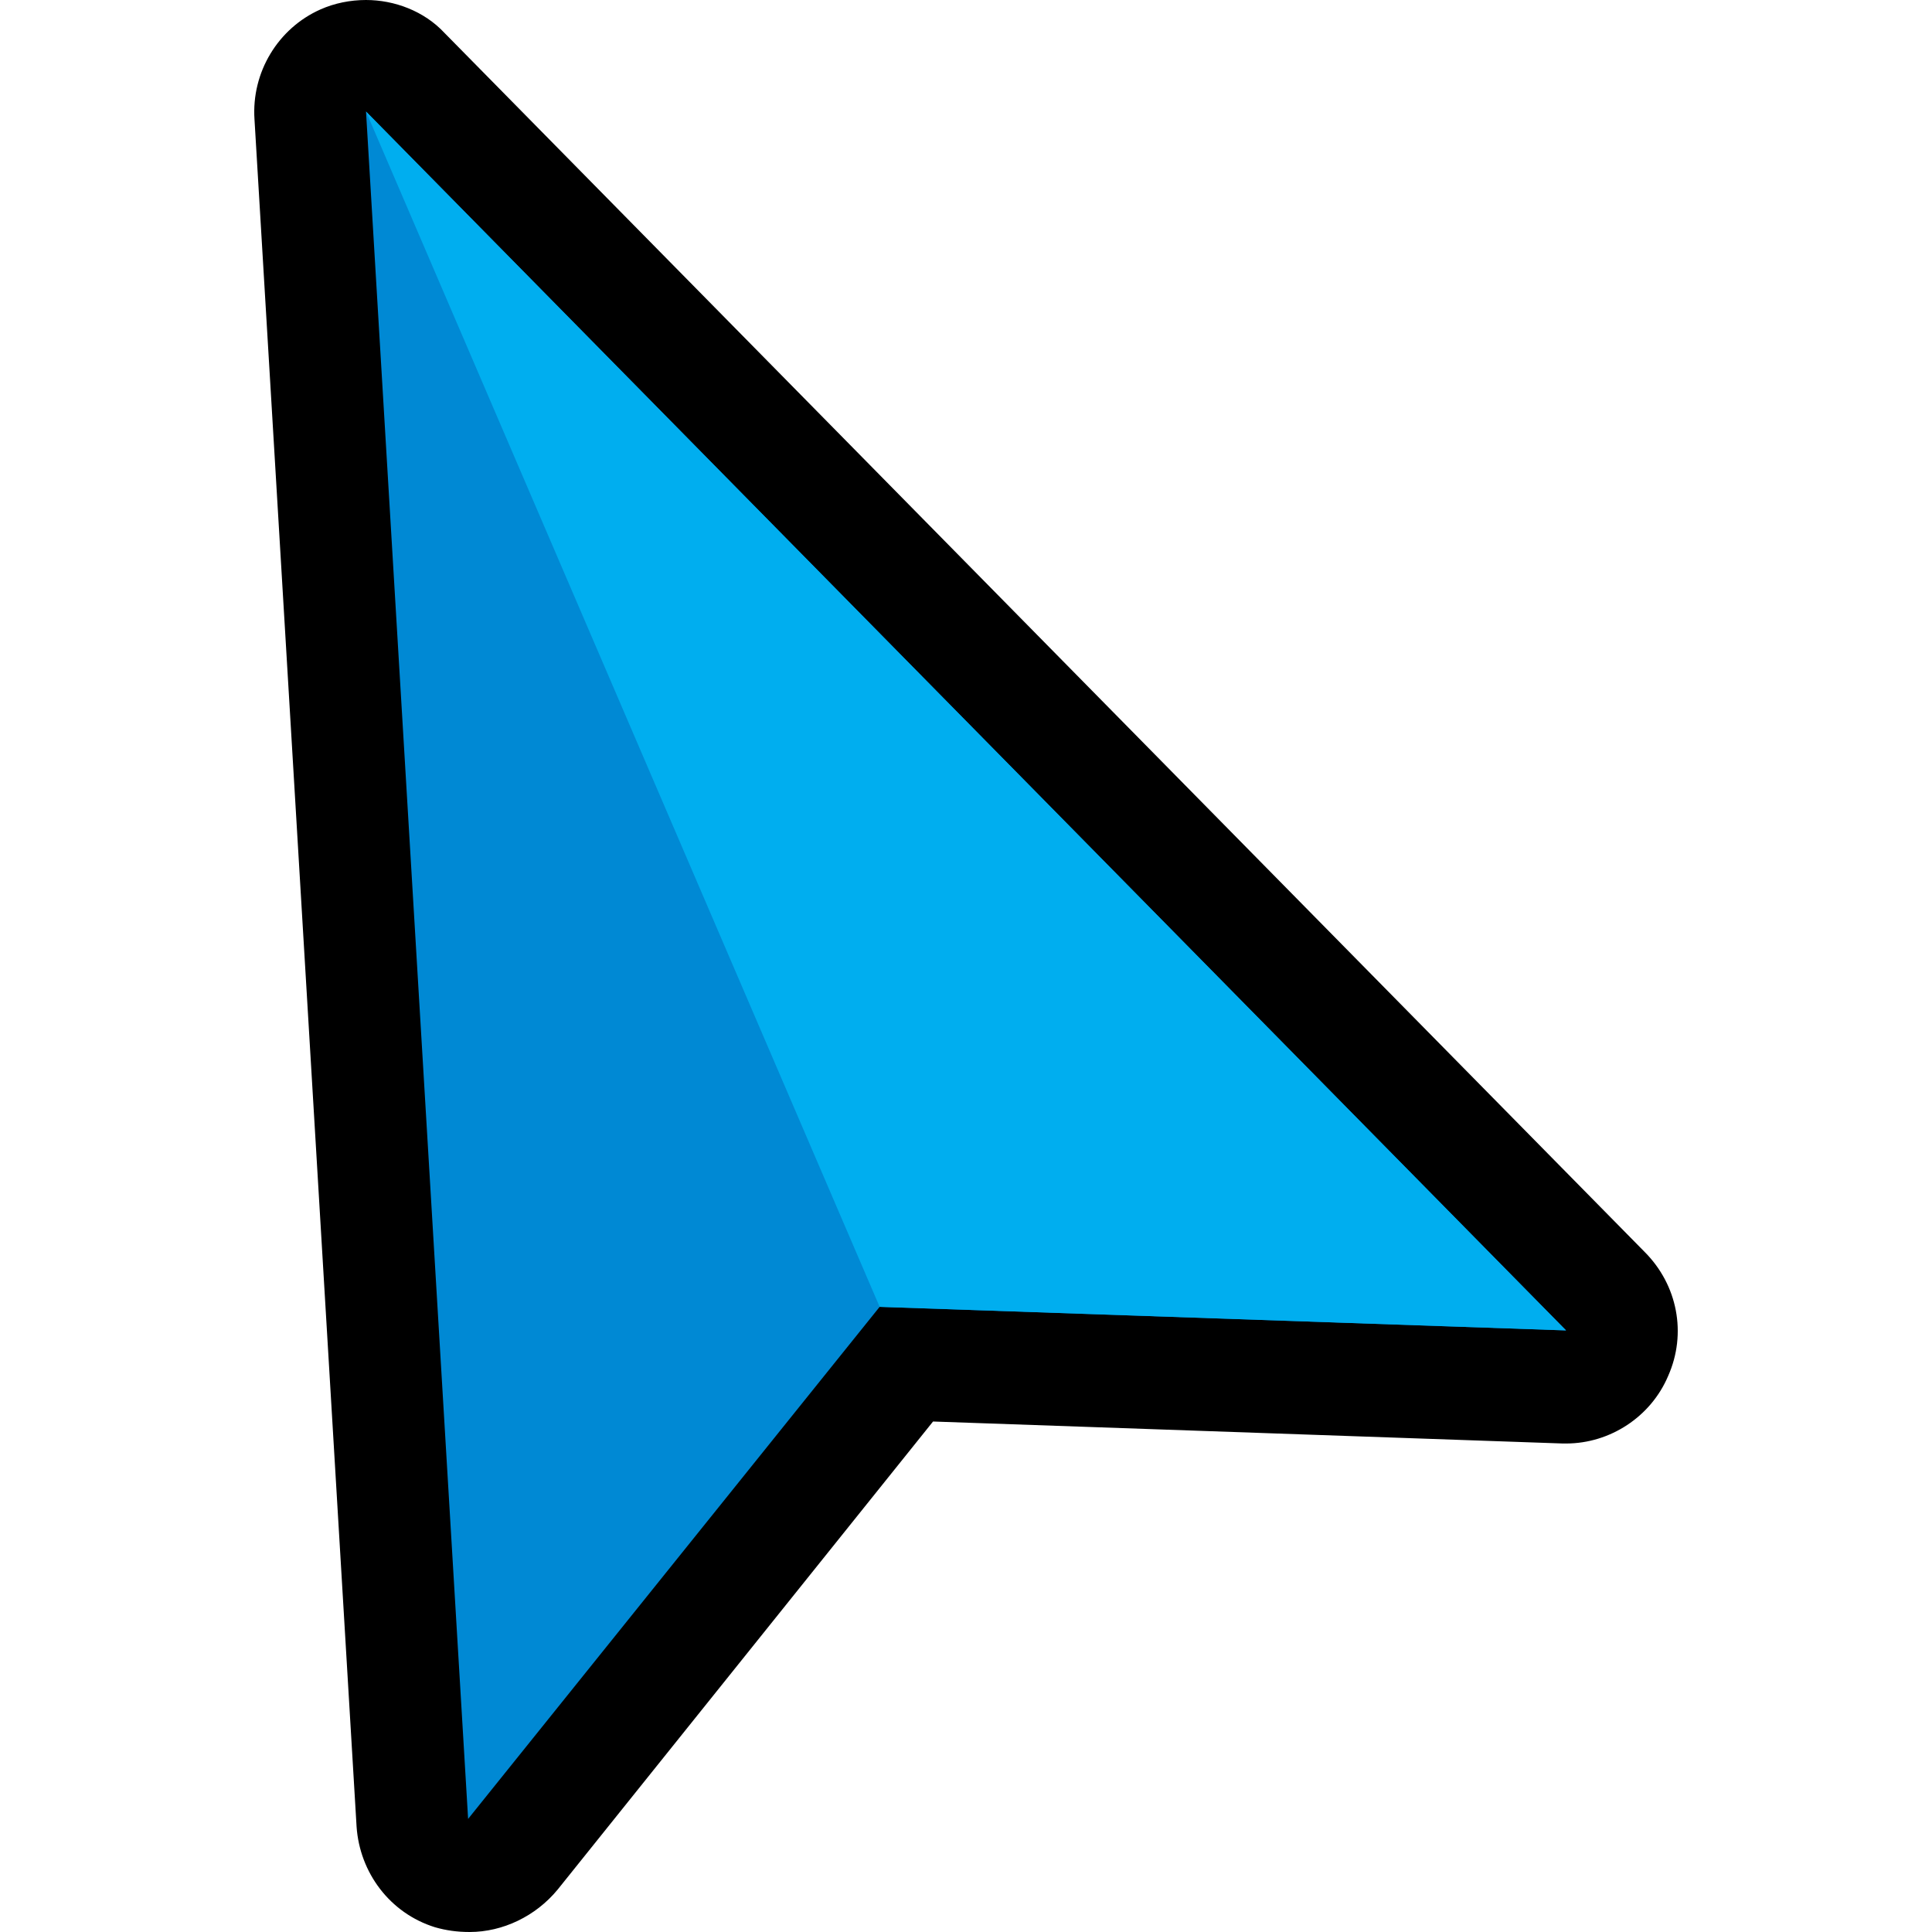 <?xml version="1.0" encoding="UTF-8" standalone="no"?>
<!-- Generator: Adobe Illustrator 24.1.2, SVG Export Plug-In . SVG Version: 6.00 Build 0)  -->

<svg
   version="1.1"
   id="Layer_1"
   x="0px"
   y="0px"
   viewBox="0 0 90.628 123"
   enable-background="new 0 0 128 128"
   xml:space="preserve"
   sodipodi:docname="417af5a030fa8f54a6e98d9d95881b35.svg"
   width="32"
   height="32"
   xmlns:inkscape="http://www.inkscape.org/namespaces/inkscape"
   xmlns:sodipodi="http://sodipodi.sourceforge.net/DTD/sodipodi-0.dtd"
   xmlns="http://www.w3.org/2000/svg"
   xmlns:svg="http://www.w3.org/2000/svg"><defs
   id="defs13" /><sodipodi:namedview
   id="namedview11"
   pagecolor="#ffffff"
   bordercolor="#666666"
   borderopacity="1.0"
   inkscape:pageshadow="2"
   inkscape:pageopacity="0.0"
   inkscape:pagecheckerboard="0" />
<g
   id="g8"
   transform="translate(-19.184,-2.4)">
	<g
   id="XMLID_25_">
		<path
   fill="#0089d4"
   d="m 32.8,121.8 c -0.4,0 -0.7,-0.1 -1.1,-0.2 -1.4,-0.4 -2.4,-1.7 -2.5,-3.2 L 22.7,9.7 c -0.1,-1.5 0.8,-2.9 2.1,-3.5 0.5,-0.2 1,-0.3 1.5,-0.3 0.9,0 1.9,0.4 2.5,1.1 l 76.4,77.6 c 1,1 1.3,2.6 0.7,3.9 -0.6,1.3 -1.9,2.1 -3.3,2.1 L 60.5,89.2 35.4,120.4 c -0.5,0.9 -1.6,1.4 -2.6,1.4 z"
   id="path2" />
		<path
   d="M 26.3,9.5 102.7,87.1 59,85.6 32.8,118.2 26.3,9.5 m 0,-7.1 c -1,0 -2,0.2 -2.9,0.6 -2.7,1.2 -4.4,4 -4.2,7 l 6.5,108.7 c 0.2,2.9 2.1,5.5 5,6.4 0.7,0.2 1.4,0.3 2.2,0.3 2.1,0 4.2,-1 5.6,-2.7 l 23.9,-29.8 40.1,1.4 c 0.1,0 0.2,0 0.2,0 2.8,0 5.4,-1.7 6.5,-4.3 1.2,-2.7 0.6,-5.8 -1.5,-7.9 L 31.3,4.5 C 30,3.1 28.1,2.4 26.3,2.4 Z"
   id="path4" />
	</g>
	<polygon
   id="XMLID_58_"
   fill="#00aeef"
   points="102.7,87.1 26.3,9.5 59,85.6 " />
</g>
</svg>
